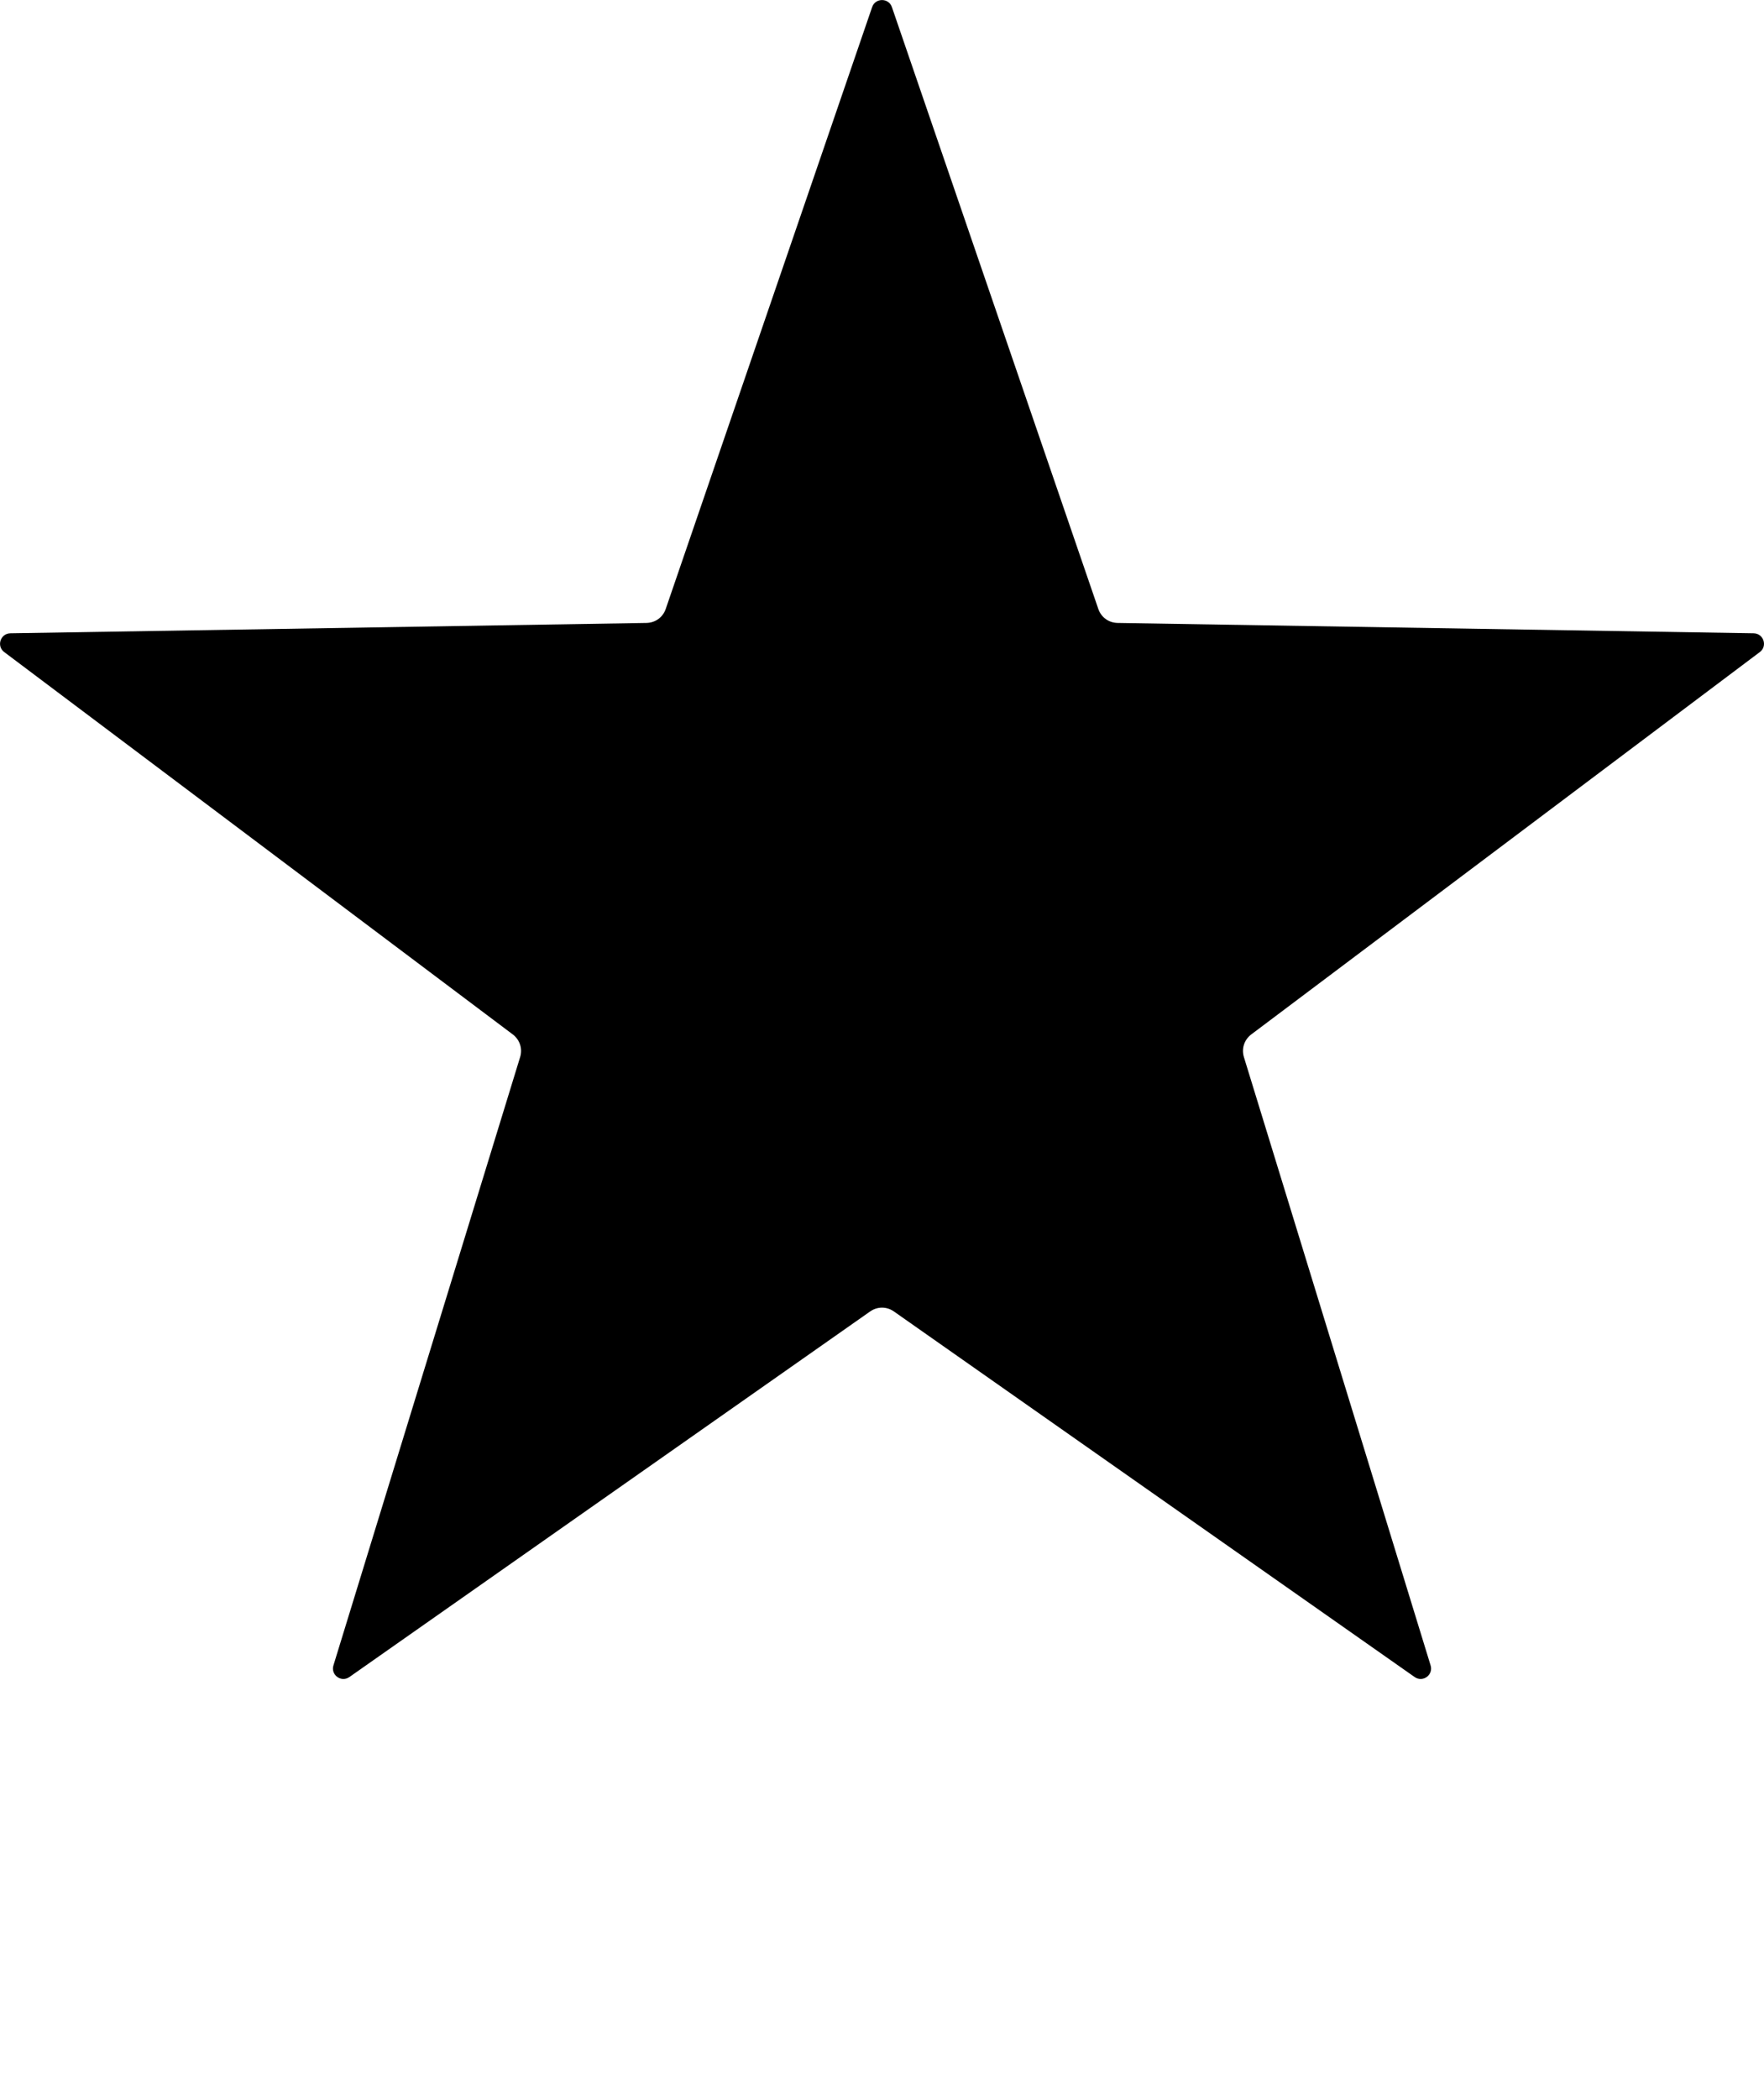 <svg xmlns="http://www.w3.org/2000/svg" xmlns:xlink="http://www.w3.org/1999/xlink" xml:space="preserve" version="1.1" style="shape-rendering:geometricPrecision;text-rendering:geometricPrecision;image-rendering:optimizeQuality;" viewBox="0 0 380 452.013" x="0px" y="0px" fill-rule="evenodd" clip-rule="evenodd"><defs><style type="text/css">

    .fil0 {fill:black}

  </style></defs><g><path class="fil0" d="M192.13 1.52l44.46 129.6c0.62,1.83 2.25,3.01 4.18,3.04l137.01 2.23c2.14,0.03 3.03,2.77 1.32,4.04l-109.53 82.33c-1.54,1.16 -2.17,3.08 -1.6,4.92l40.21 130.99c0.63,2.04 -1.67,3.74 -3.44,2.5l-112.16 -78.72c-1.58,-1.11 -3.57,-1.11 -5.15,0l-112.16 78.72c-1.77,1.24 -4.07,-0.46 -3.44,-2.5l40.21 -130.99c0.57,-1.84 -0.06,-3.76 -1.6,-4.92l-109.53 -82.33c-1.71,-1.27 -0.82,-4.01 1.32,-4.04l137.01 -2.23c1.93,-0.03 3.56,-1.21 4.18,-3.04l44.46 -129.6c0.69,-2.01 3.56,-2.01 4.25,0z"/></g></svg>
